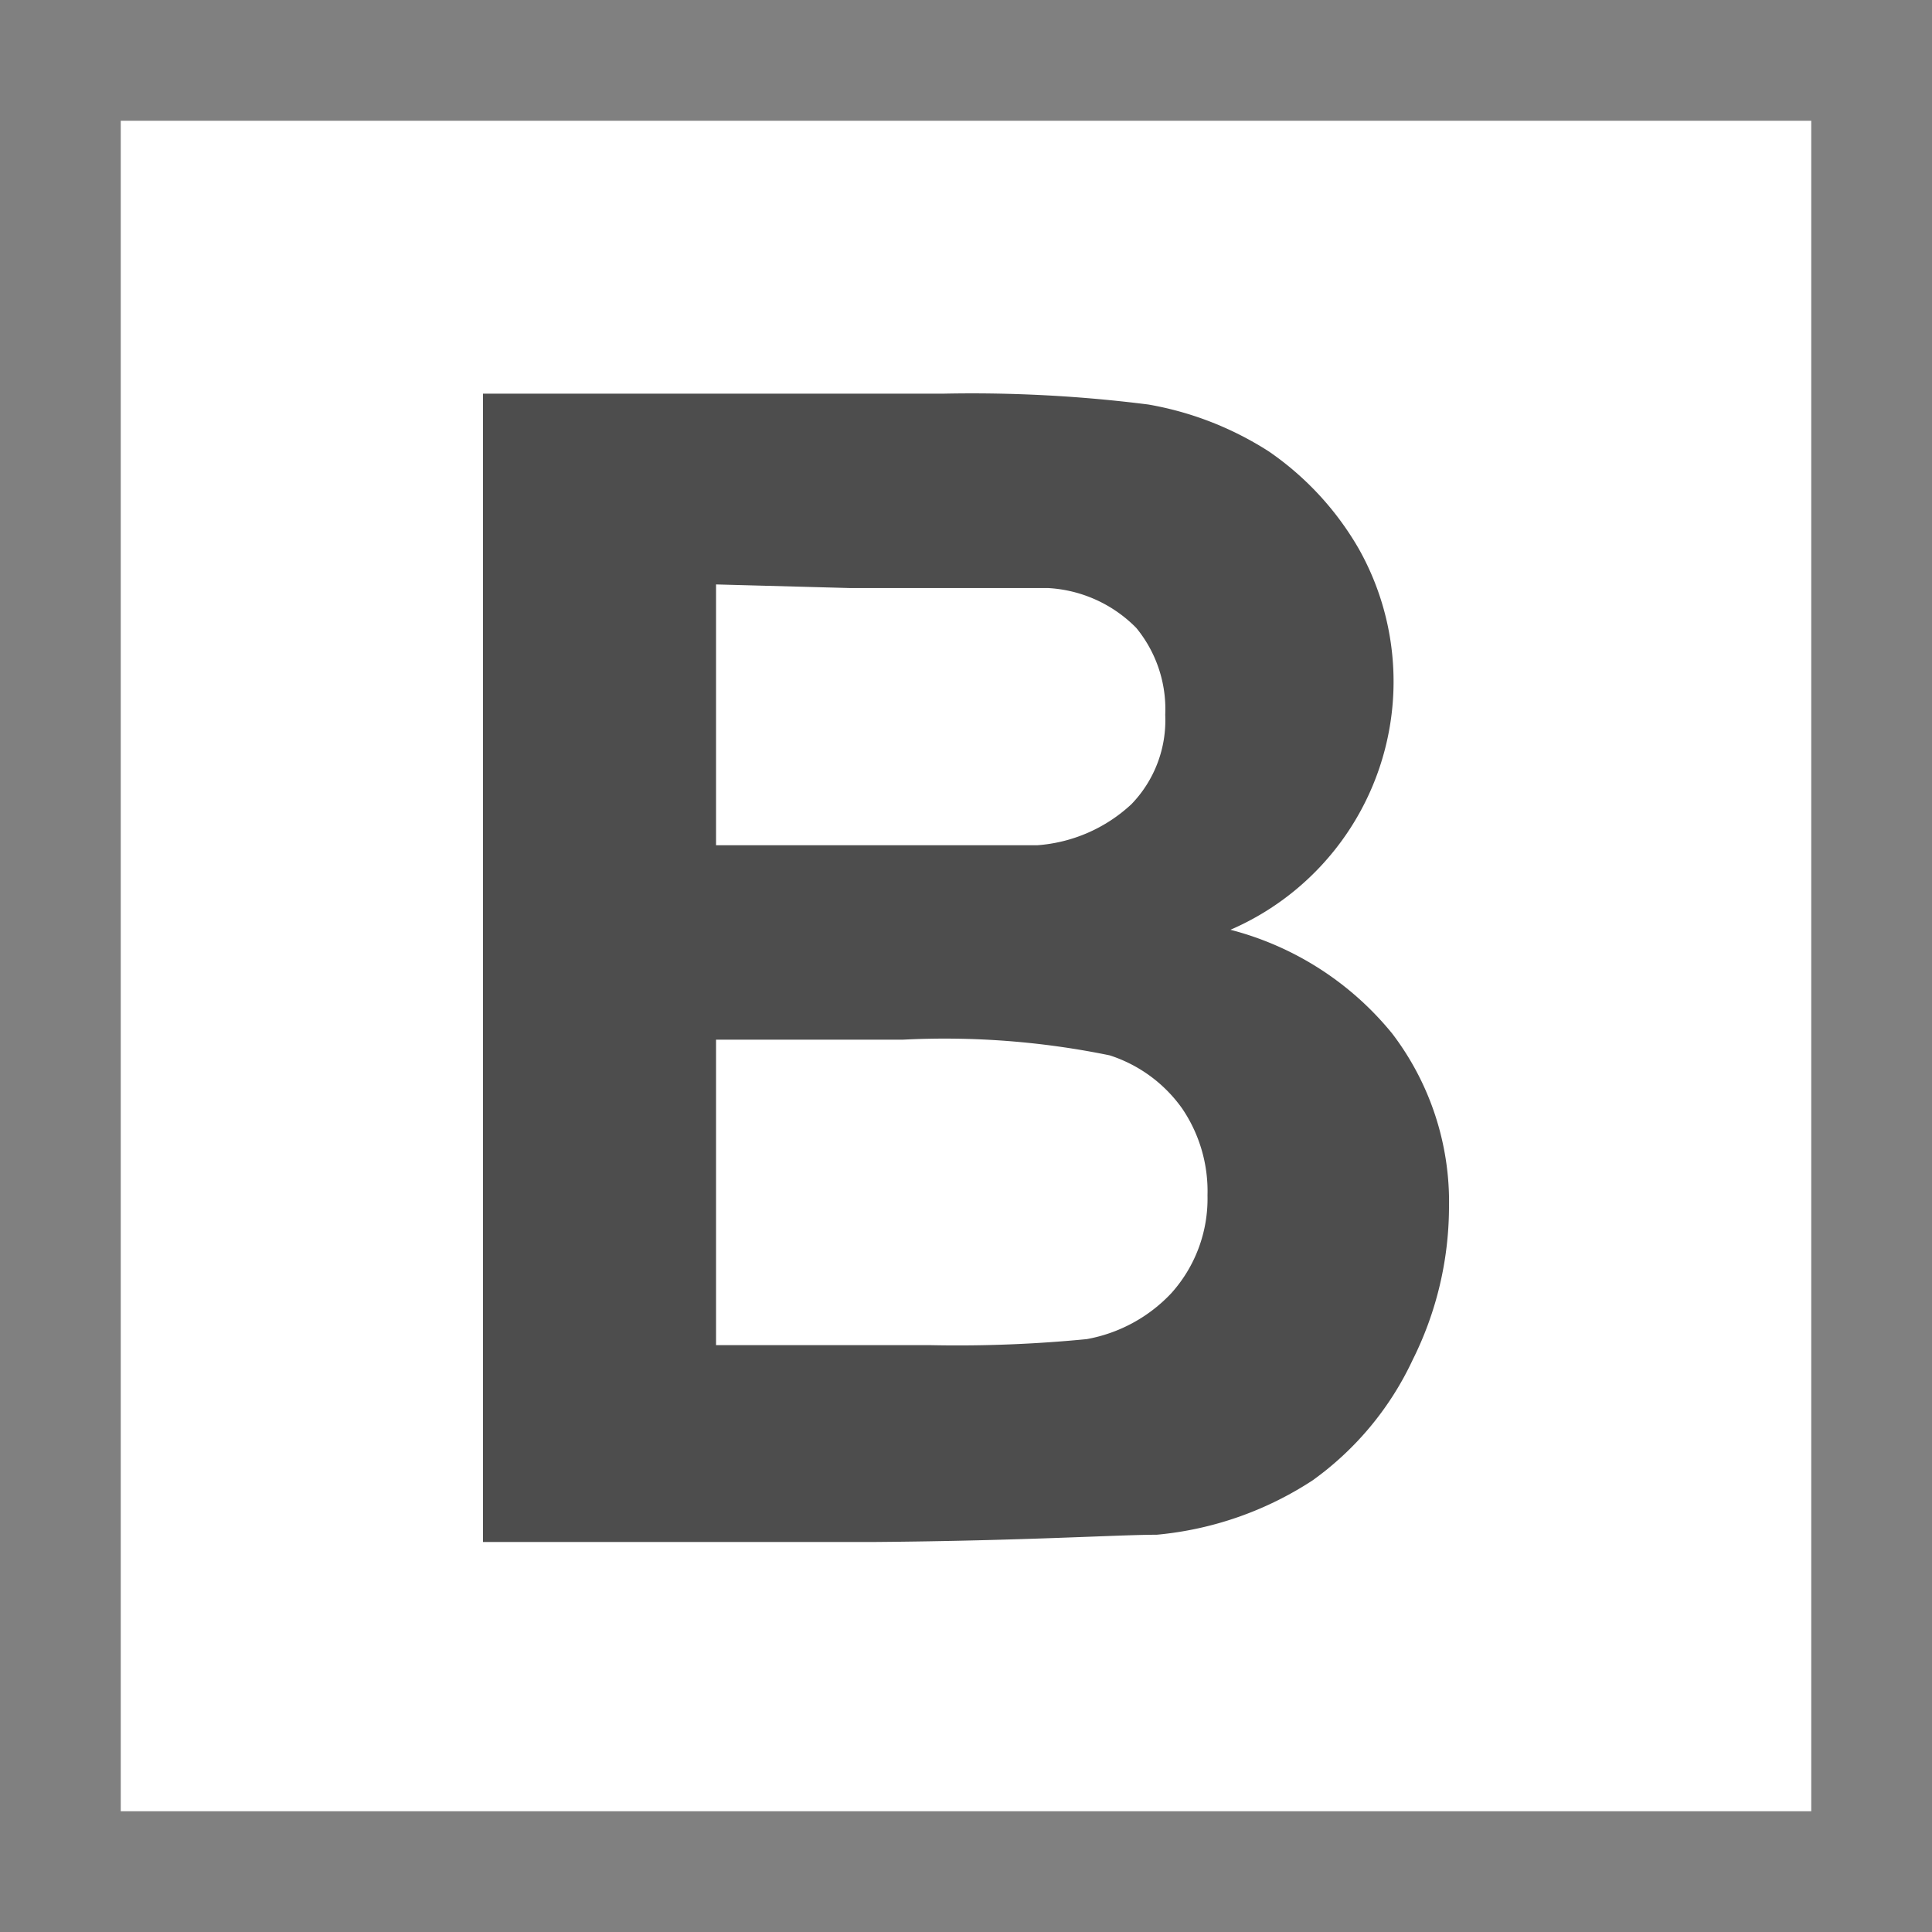 <svg xmlns="http://www.w3.org/2000/svg" xmlns:xlink="http://www.w3.org/1999/xlink" viewBox="0 0 16 16"><rect x="0" y="0" width="16" height="16" fill="#333333" stroke="none"/><defs><style>.cls-1{fill:#fff;}.cls-2{fill:gray;}.cls-3{fill:#4d4d4d;}</style><symbol id="Border_type" data-name="Border_type" viewBox="0 0 16 16"><rect class="cls-1" x="0.5" y="0.5" width="15" height="15"/><path class="cls-2" d="M15,1V15H1V1H15m1-1H0V16H16V0Z"/></symbol></defs><title>boolean</title><g id="Layer_2" data-name="Layer 2"><g id="rework"><g id="boolean"><use width="16" height="16" xlink:href="#Border_type"/><path class="cls-3" d="M4,3.26H7.82a11.6,11.6,0,0,1,1.69.09,2.7,2.7,0,0,1,1,.39,2.48,2.48,0,0,1,.74.8A2.24,2.24,0,0,1,10.19,7.7a2.55,2.55,0,0,1,1.34.86A2.3,2.3,0,0,1,12,10a2.84,2.84,0,0,1-.3,1.26,2.56,2.56,0,0,1-.83,1,2.83,2.83,0,0,1-1.29.45c-.32,0-1.1.05-2.33.06H4ZM5.93,4.84V7H7.19c.75,0,1.22,0,1.4,0a1.28,1.28,0,0,0,.78-.34,1,1,0,0,0,.28-.74,1.06,1.06,0,0,0-.24-.72,1.11,1.11,0,0,0-.73-.33c-.19,0-.74,0-1.64,0Zm0,3.77v2.53H7.71A11,11,0,0,0,9,11.09a1.27,1.27,0,0,0,.7-.38A1.17,1.17,0,0,0,10,9.9a1.22,1.22,0,0,0-.21-.72,1.18,1.18,0,0,0-.6-.44,6.79,6.79,0,0,0-1.71-.13Z"/></g></g></g></svg>